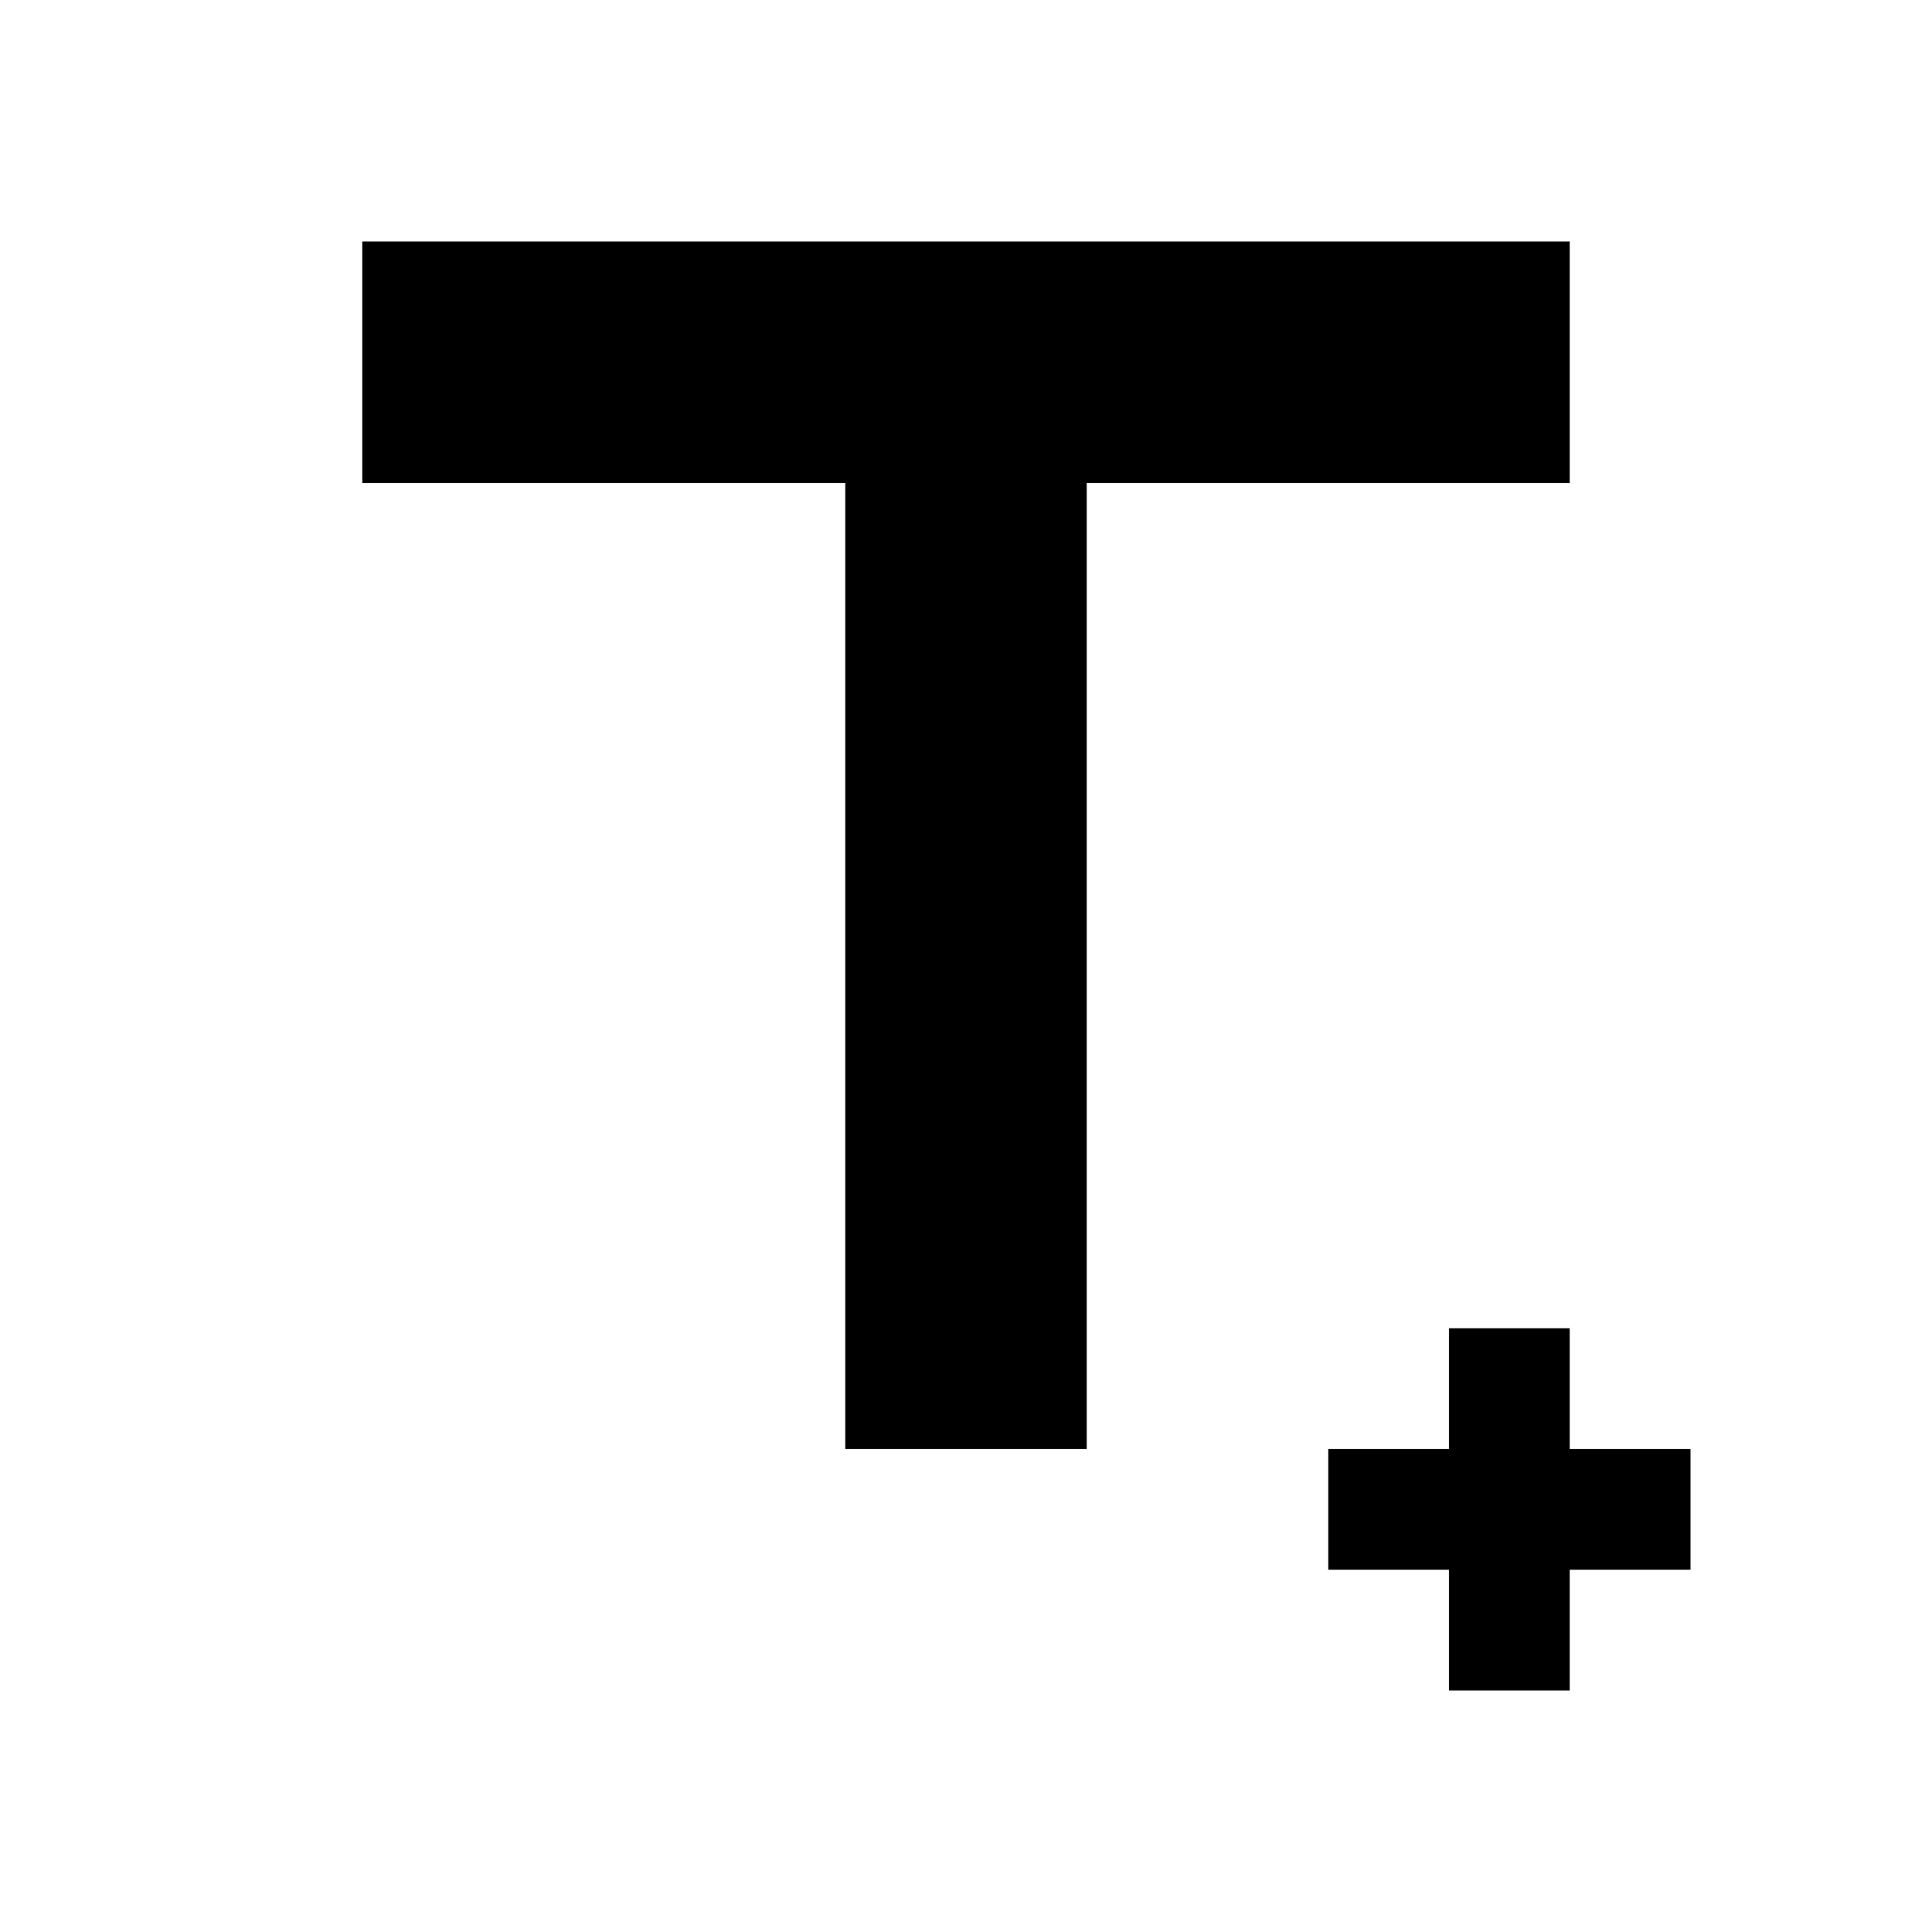 <svg version="1.1" viewBox="0 0 16 16" xmlns="http://www.w3.org/2000/svg">
 <style>.base    { fill: #000000; }
   .success { fill: #009909; }
   .warning { fill: #FF1990; }
   .error   { fill: #00AAFF; }
   .dark    {  }</style>
 <style>@import '../../highlights.css';</style>
 <g>
  <path d="m12 11v1h-1v1h1v1h1v-1h1v-1h-1v-1z" color="#000000" style="-inkscape-stroke:none"/>
  <path d="m13 2h-10v2h4v8h2v-8h4z" color="#000000" style="-inkscape-stroke:none"/>
 </g>
</svg>
